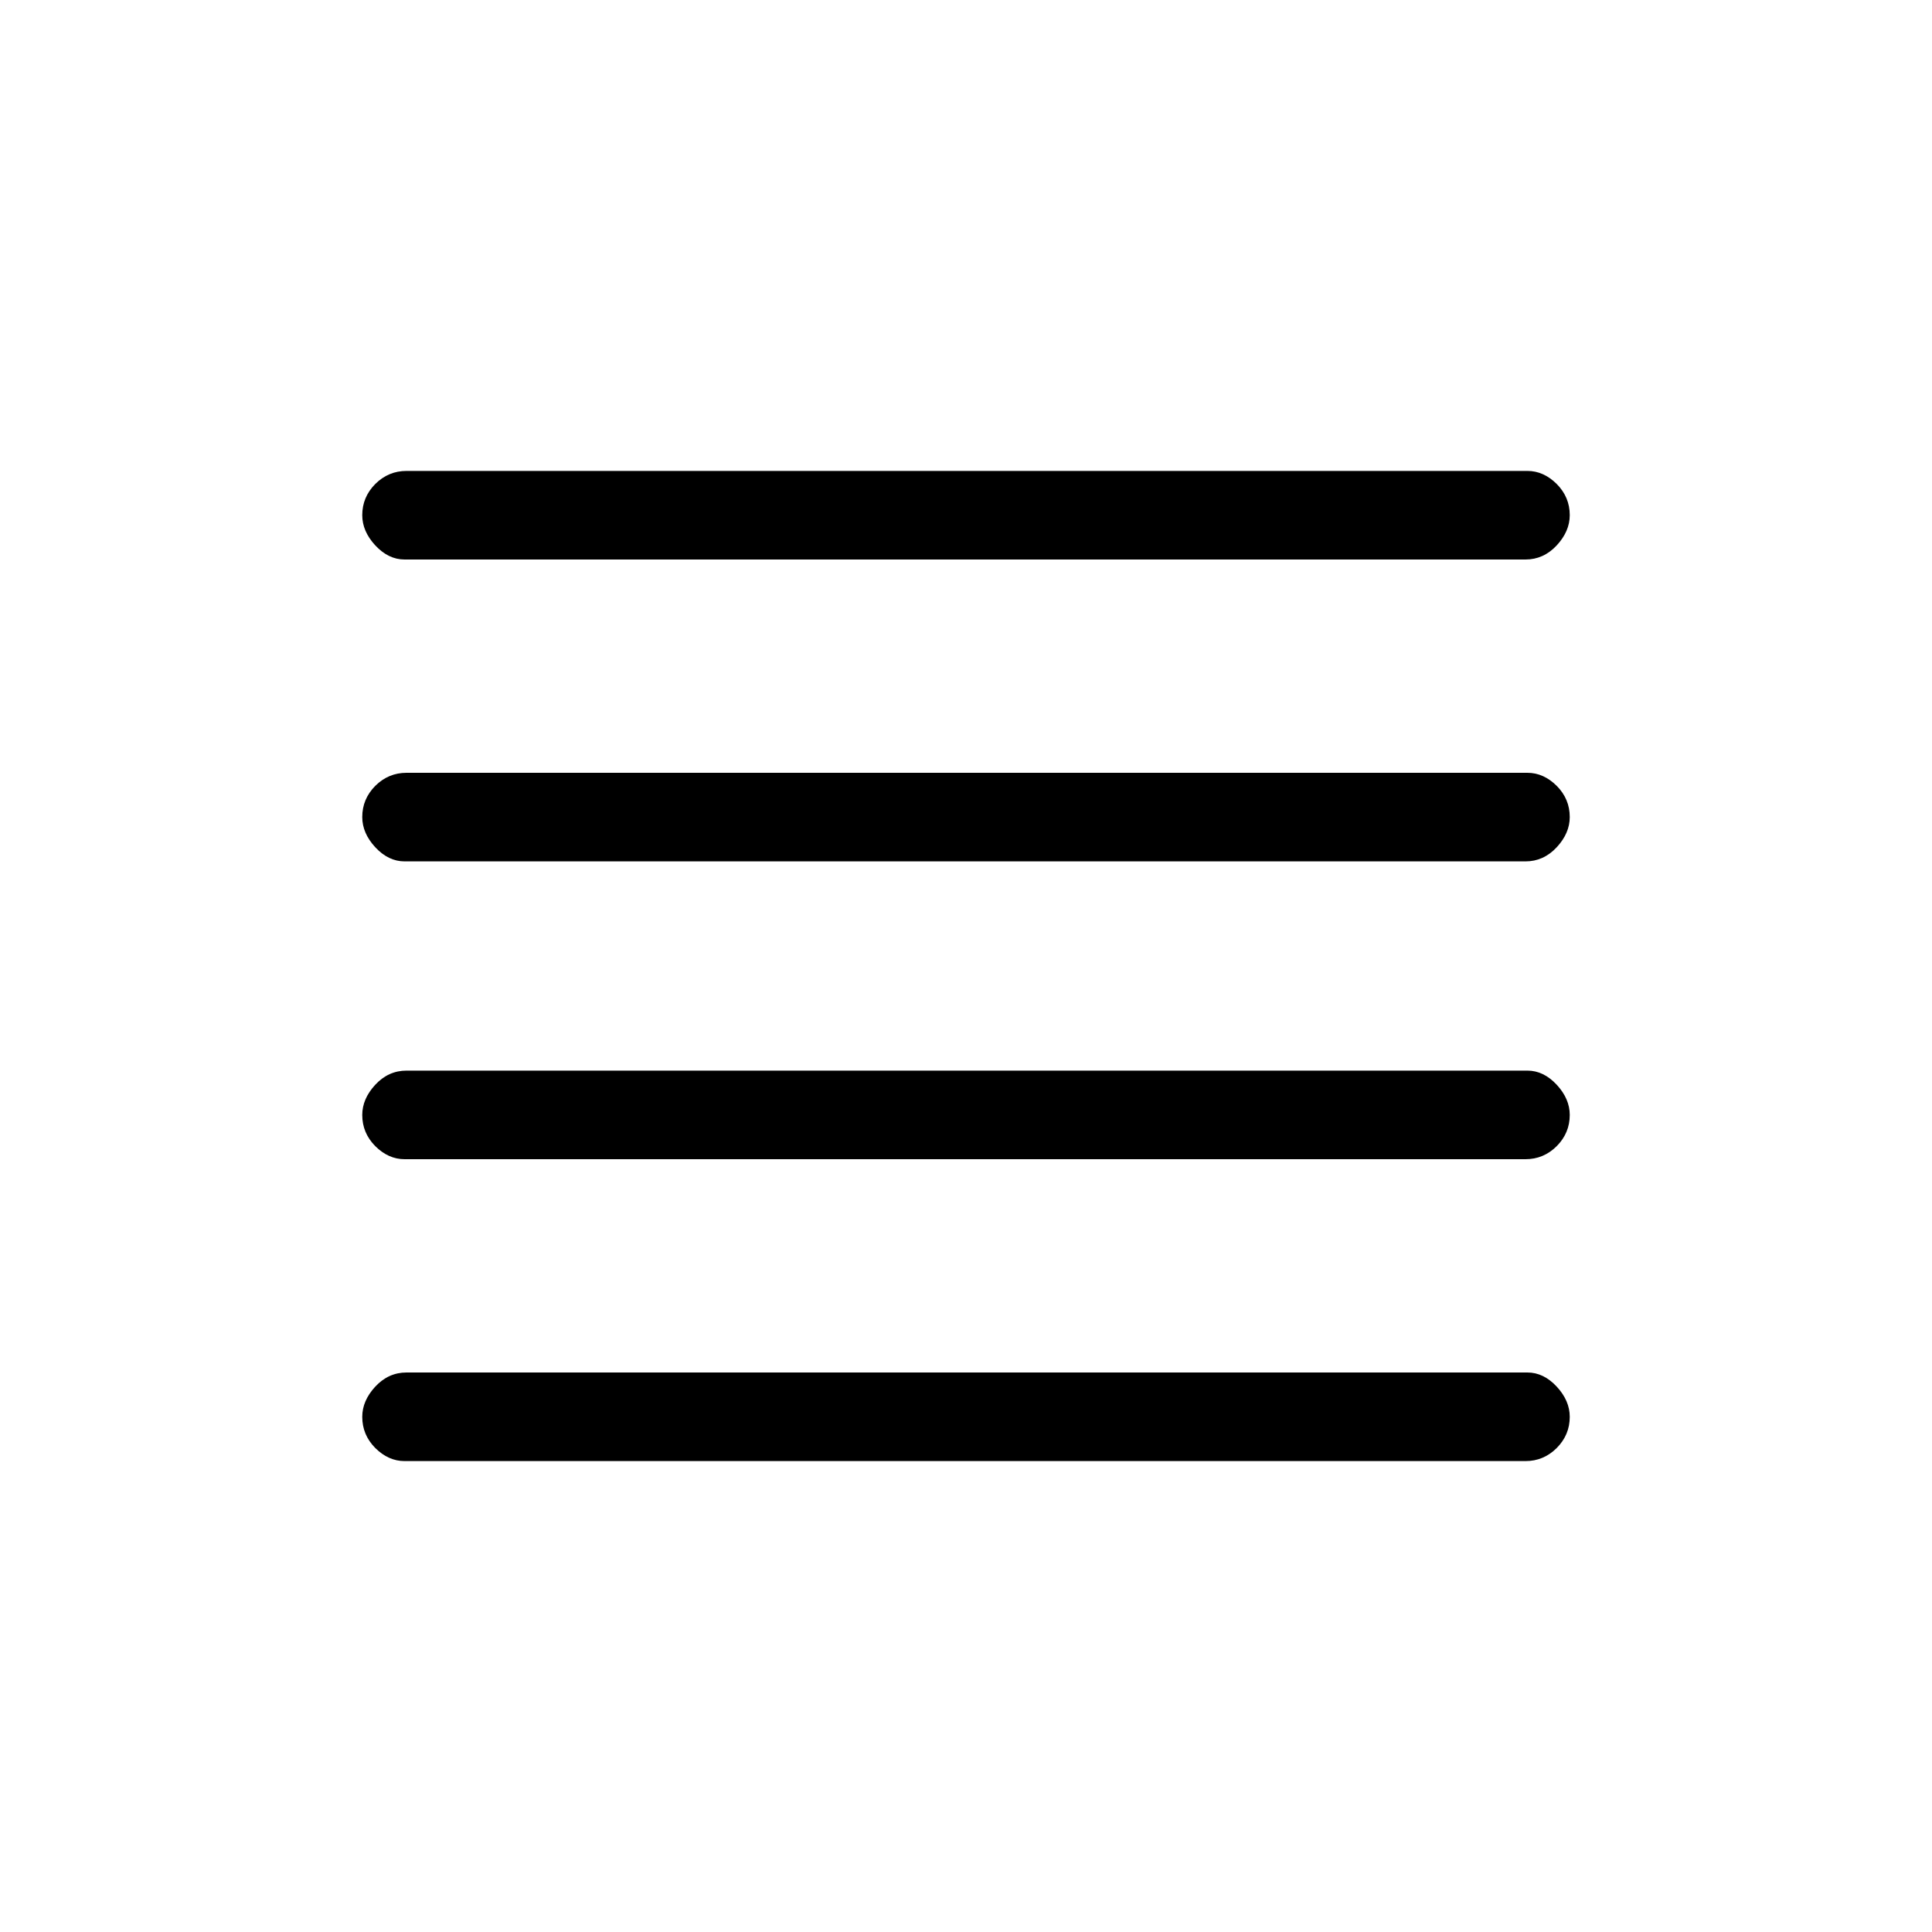 <svg xmlns="http://www.w3.org/2000/svg" height="20" width="20"><path d="M4.188 12q-.167 0-.303-.135-.135-.136-.135-.323 0-.167.135-.313.136-.146.323-.146h11.604q.167 0 .303.146.135.146.135.313 0 .187-.135.323-.136.135-.323.135Zm0 3.125q-.167 0-.303-.135-.135-.136-.135-.323 0-.167.135-.313.136-.146.323-.146h11.604q.167 0 .303.146.135.146.135.313 0 .187-.135.323-.136.135-.323.135Zm0-6.208q-.167 0-.303-.146-.135-.146-.135-.313 0-.187.135-.323Q4.021 8 4.208 8h11.604q.167 0 .303.135.135.136.135.323 0 .167-.135.313-.136.146-.323.146Zm0-3.125q-.167 0-.303-.146-.135-.146-.135-.313 0-.187.135-.323.136-.135.323-.135h11.604q.167 0 .303.135.135.136.135.323 0 .167-.135.313-.136.146-.323.146Z"/></svg>
